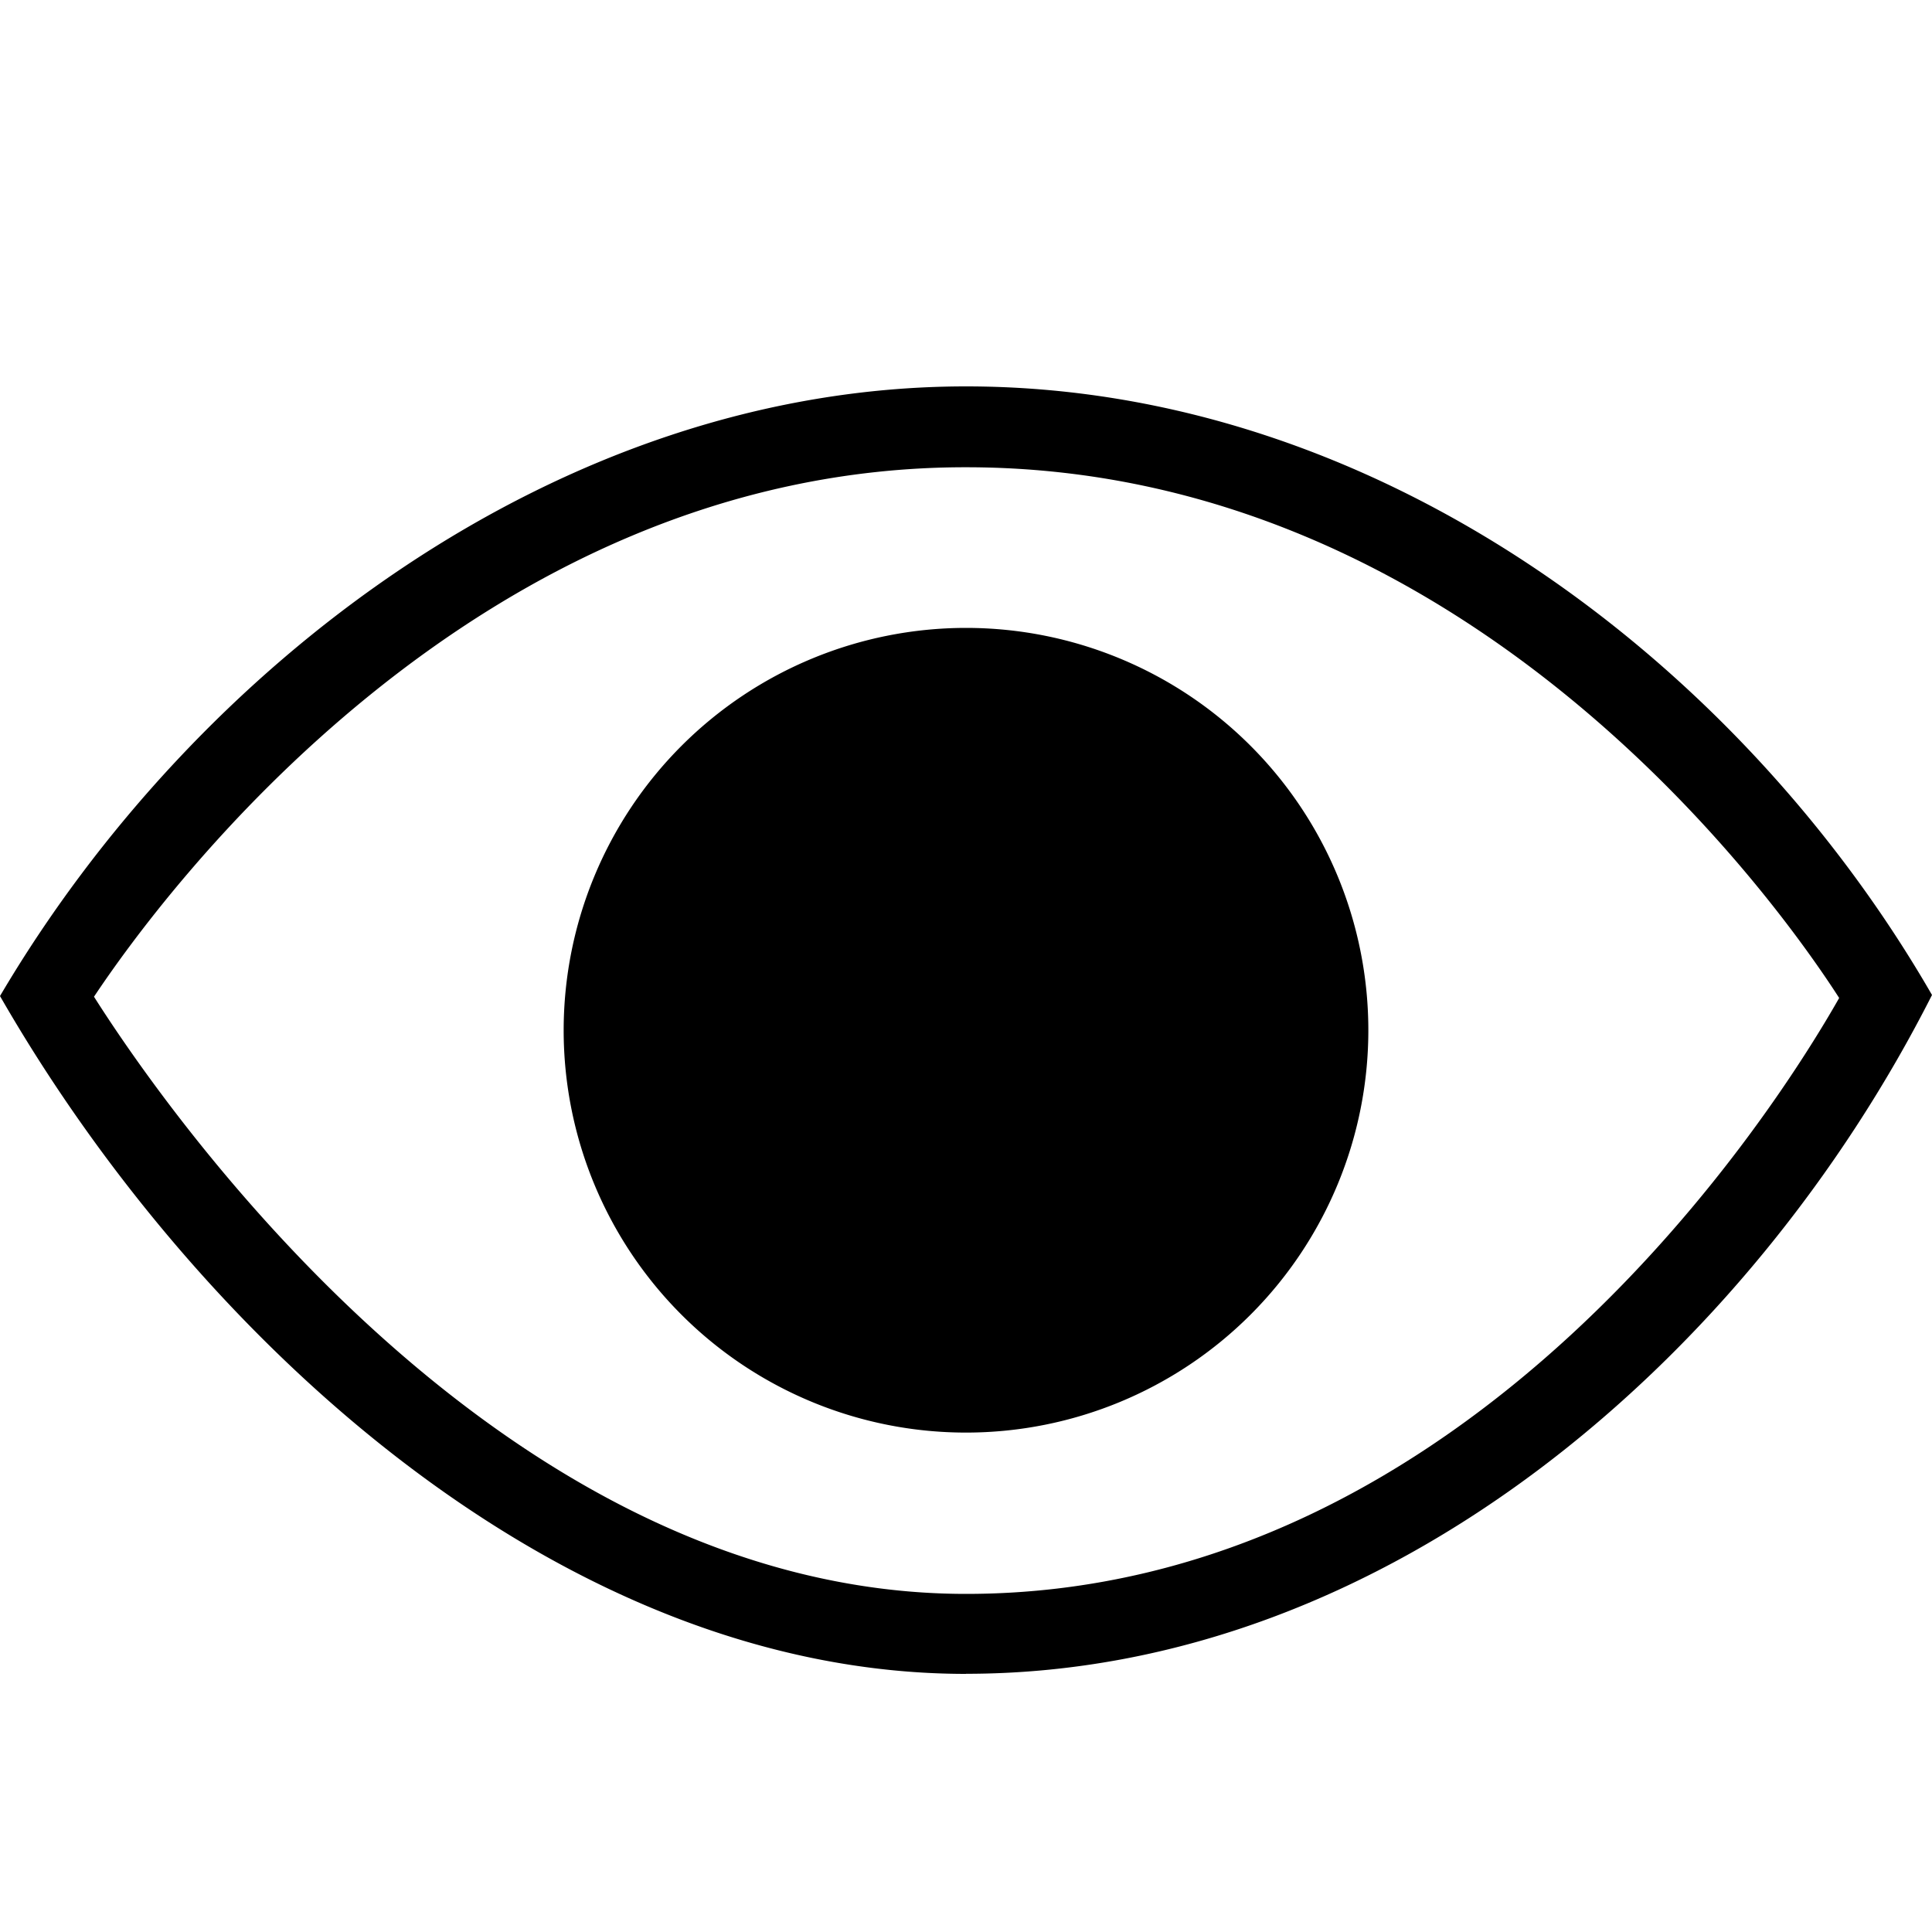 <?xml version="1.0" encoding="UTF-8"?>
<svg viewBox="0 0 20 20" version="1.1" xmlns="http://www.w3.org/2000/svg"><path d="M10,17.328c-4.219,0-7.985-3.508-10-7.017C2.014,6.893,5.784,4,10,4c4.278,0,8.026,2.876,10,6.3-1.867,3.69-5.6,7.027-10,7.027ZM.973,10.318C1.675,11.426,5.153,16.5,10,16.5c5.252,0,8.424-5.084,9.039-6.169-.643-1-3.837-5.494-9.039-5.494C4.91,4.833,1.654,9.294.973,10.318ZM10,6.5a4.165,4.165,0,1,1-4.165,4.165A4.167,4.167,0,0,1,10,6.5Zm0,.833a3.332,3.332,0,1,1-3.332,3.332A3.333,3.333,0,0,1,10,7.332Z"></path></svg>
